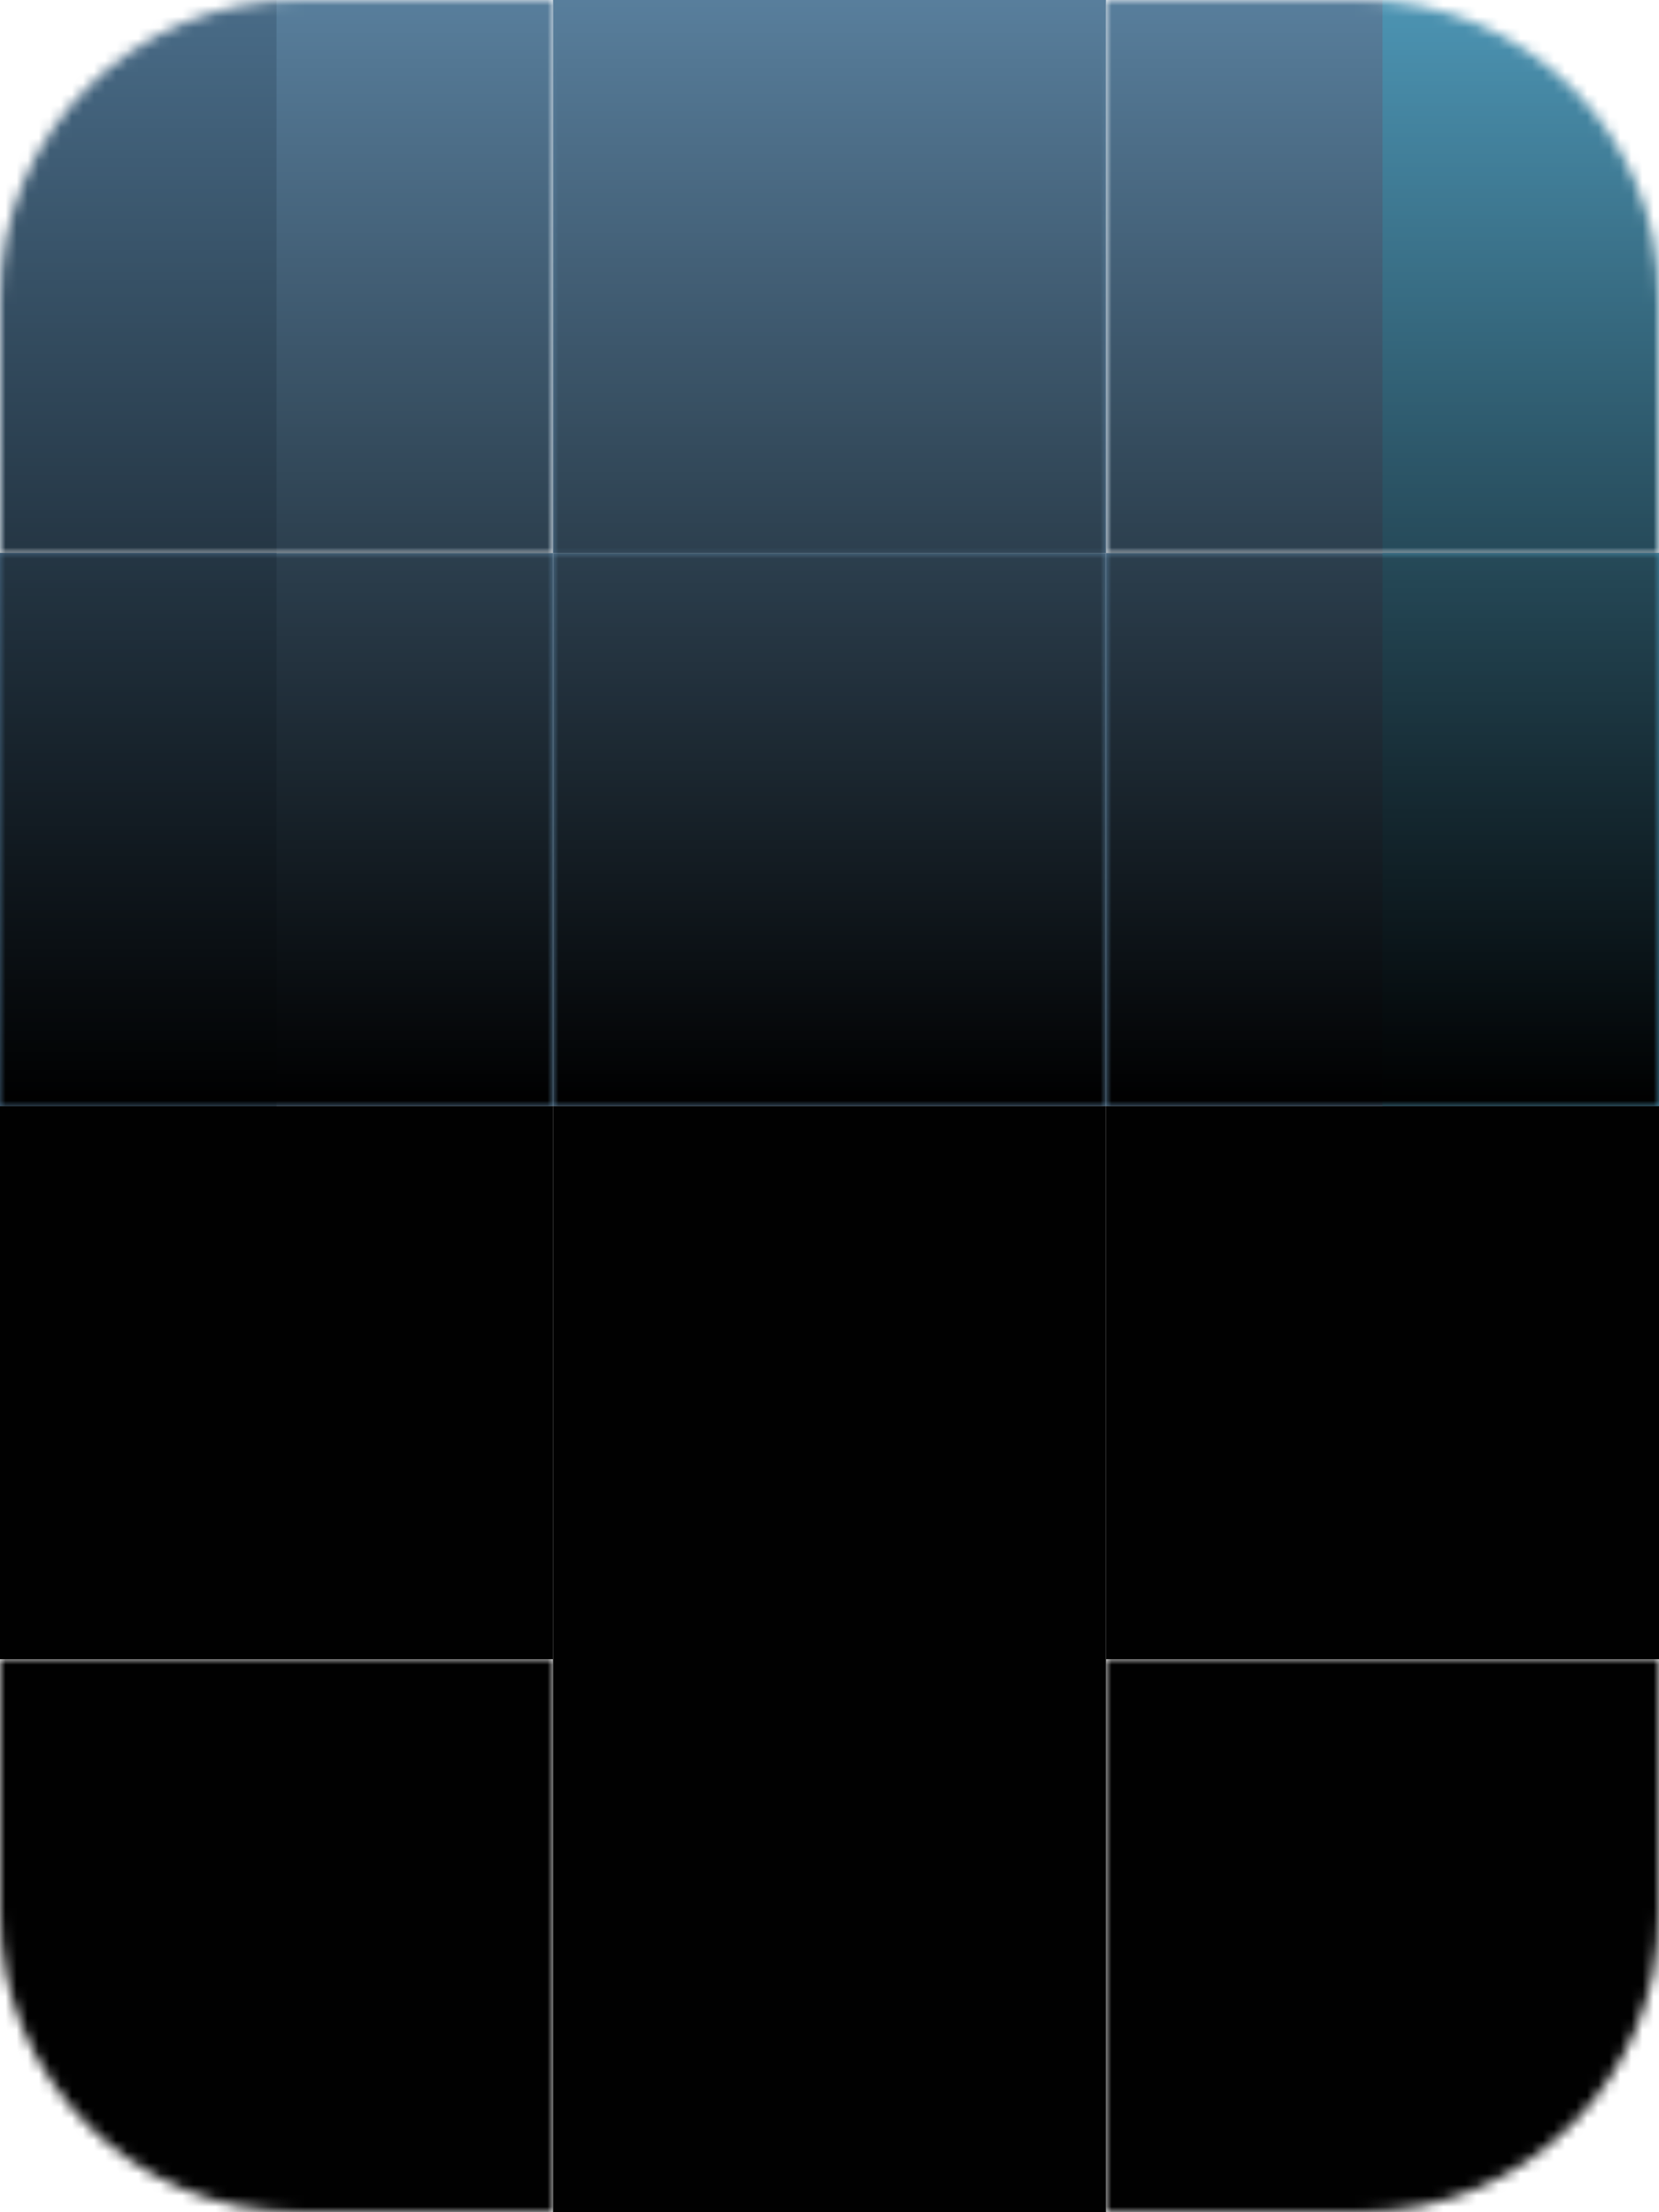 <svg width="150" height="200" viewBox="0 0 150 200" fill="none" xmlns="http://www.w3.org/2000/svg">
<path d="M100 0H50V50H100V0Z" fill="#587E9C"/>
<mask id="mask0" mask-type="alpha" maskUnits="userSpaceOnUse" x="50" y="0" width="50" height="50">
<rect x="50" width="50" height="50" fill="#C4C4C4"/>
</mask>
<g mask="url(#mask0)">
<path d="M50 100H100V0H50V100Z" fill="url(#paint0_linear)"/>
</g>
<path d="M100 50H50V100H100V50Z" fill="#587E9C"/>
<mask id="mask1" mask-type="alpha" maskUnits="userSpaceOnUse" x="50" y="50" width="50" height="50">
<rect x="50" y="50" width="50" height="50" fill="#C4C4C4"/>
</mask>
<g mask="url(#mask1)">
<path d="M50 100H100V0H50V100Z" fill="url(#paint1_linear)"/>
</g>
<mask id="mask2" mask-type="alpha" maskUnits="userSpaceOnUse" x="0" y="0" width="50" height="50">
<path d="M0 27C0 12.088 12.088 0 27 0H50V50H0V27Z" fill="#C4C4C4"/>
</mask>
<g mask="url(#mask2)">
<path d="M0 50L50 50L50 0L-2.24654e-09 2.24452e-09L0 50Z" fill="#587E9C"/>
<path d="M25 50V0H0V50H25Z" fill="#496C88"/>
<mask id="mask3" mask-type="alpha" maskUnits="userSpaceOnUse" x="0" y="0" width="50" height="50">
<rect width="50" height="50" fill="#C4C4C4"/>
</mask>
<g mask="url(#mask3)">
<path d="M0 100H50V0H0V100Z" fill="url(#paint2_linear)"/>
</g>
</g>
<mask id="mask4" mask-type="alpha" maskUnits="userSpaceOnUse" x="100" y="0" width="50" height="50">
<path d="M100 0H123C137.912 0 150 12.088 150 27V50H100V0Z" fill="#C4C4C4"/>
</mask>
<g mask="url(#mask4)">
<path d="M150 50L100 50L100 0L150 2.24452e-09L150 50Z" fill="#587E9C"/>
<path d="M125 50V0H150V50H125Z" fill="#4C94B3"/>
<mask id="mask5" mask-type="alpha" maskUnits="userSpaceOnUse" x="100" y="0" width="50" height="50">
<rect x="100" width="50" height="50" fill="#C4C4C4"/>
</mask>
<g mask="url(#mask5)">
<path d="M100 100H150V0H100V100Z" fill="url(#paint3_linear)"/>
</g>
</g>
<path d="M150 100L100 100L100 50L150 50L150 100Z" fill="#587E9C"/>
<path d="M150 100L125 100L125 50L150 50L150 100Z" fill="#4C94B2"/>
<mask id="mask6" mask-type="alpha" maskUnits="userSpaceOnUse" x="100" y="50" width="50" height="50">
<rect x="100" y="50" width="50" height="50" fill="#C4C4C4"/>
</mask>
<g mask="url(#mask6)">
<path d="M100 100H150V0H100V100Z" fill="url(#paint4_linear)"/>
</g>
<path d="M0 100L50 100L50 50L-2.24553e-09 50L0 100Z" fill="#587E9C"/>
<path d="M0 100L25 100L25 50L-2.24553e-09 50L0 100Z" fill="#496C88"/>
<mask id="mask7" mask-type="alpha" maskUnits="userSpaceOnUse" x="0" y="50" width="50" height="50">
<rect y="50" width="50" height="50" fill="#C4C4C4"/>
</mask>
<g mask="url(#mask7)">
<path d="M0 100H50V0H0V100Z" fill="url(#paint5_linear)"/>
</g>
<path d="M0 150L50 150L50 100L-2.24553e-09 100L0 150Z" fill="#010101"/>
<mask id="mask8" mask-type="alpha" maskUnits="userSpaceOnUse" x="0" y="150" width="50" height="50">
<path d="M0 150H50V200H27C12.088 200 0 187.912 0 173V150Z" fill="#C4C4C4"/>
</mask>
<g mask="url(#mask8)">
<path d="M0 200L50 200L50 150L-2.24553e-09 150L0 200Z" fill="#010101"/>
</g>
<path d="M50 150L100 150L100 100L50 100L50 150Z" fill="#010101"/>
<path d="M50 200L100 200L100 150L50 150L50 200Z" fill="#010101"/>
<path d="M150 150L100 150L100 100L150 100L150 150Z" fill="#010101"/>
<mask id="mask9" mask-type="alpha" maskUnits="userSpaceOnUse" x="100" y="150" width="50" height="50">
<path d="M100 150H150V173C150 187.912 137.912 200 123 200H100V150Z" fill="#C4C4C4"/>
</mask>
<g mask="url(#mask9)">
<path d="M150 200L100 200L100 150L150 150L150 200Z" fill="#010101"/>
</g>
<defs>
<linearGradient id="paint0_linear" x1="75" y1="100.023" x2="75" y2="0.023" gradientUnits="userSpaceOnUse">
<stop/>
<stop offset="1" stop-opacity="0"/>
</linearGradient>
<linearGradient id="paint1_linear" x1="75" y1="100.023" x2="75" y2="0.023" gradientUnits="userSpaceOnUse">
<stop/>
<stop offset="1" stop-opacity="0"/>
</linearGradient>
<linearGradient id="paint2_linear" x1="25" y1="100.023" x2="25" y2="0.023" gradientUnits="userSpaceOnUse">
<stop/>
<stop offset="1" stop-opacity="0"/>
</linearGradient>
<linearGradient id="paint3_linear" x1="125" y1="100.023" x2="125" y2="0.023" gradientUnits="userSpaceOnUse">
<stop/>
<stop offset="1" stop-opacity="0"/>
</linearGradient>
<linearGradient id="paint4_linear" x1="125" y1="100.023" x2="125" y2="0.023" gradientUnits="userSpaceOnUse">
<stop/>
<stop offset="1" stop-opacity="0"/>
</linearGradient>
<linearGradient id="paint5_linear" x1="25" y1="100.023" x2="25" y2="0.023" gradientUnits="userSpaceOnUse">
<stop/>
<stop offset="1" stop-opacity="0"/>
</linearGradient>
</defs>
</svg>
